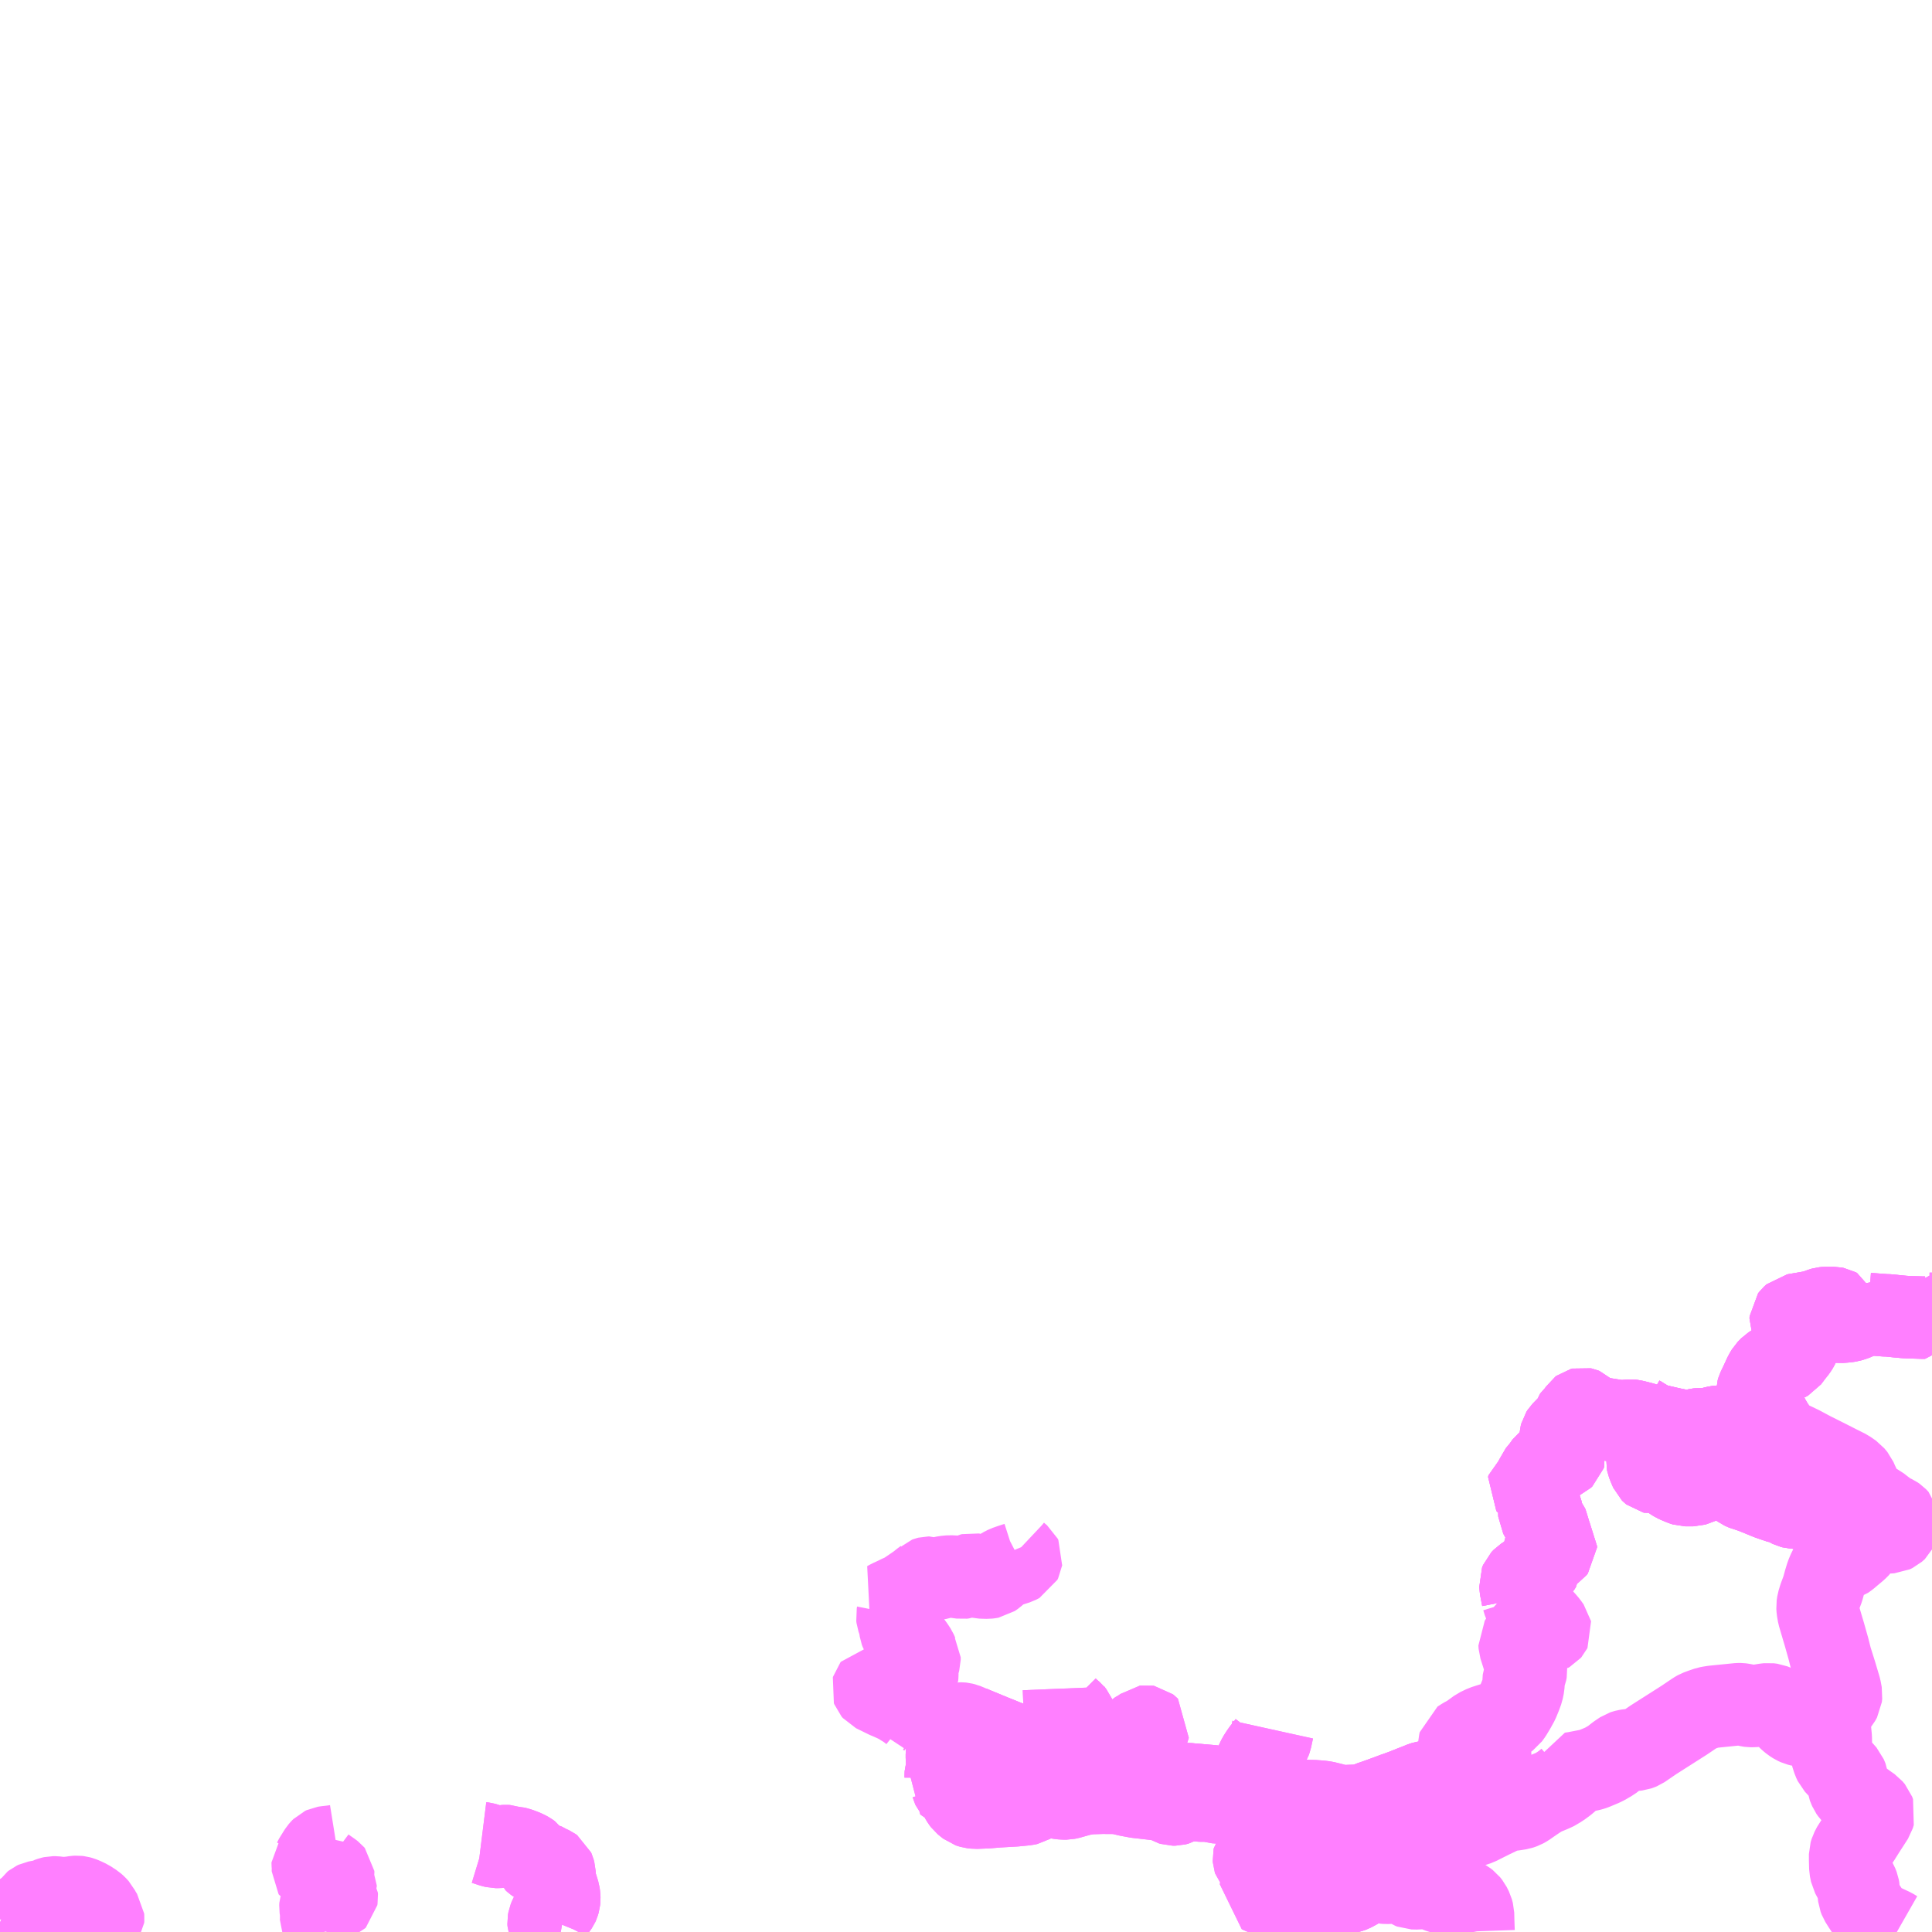 <?xml version="1.0" encoding="UTF-8"?>
<svg  xmlns="http://www.w3.org/2000/svg" xmlns:xlink="http://www.w3.org/1999/xlink" xmlns:go="http://purl.org/svgmap/profile" property="N07_001,N07_002,N07_003,N07_004,N07_005,N07_006,N07_007" viewBox="13289.062 -3568.359 17.578 17.578" go:dataArea="13289.0625 -3568.359375 17.578125 17.578125" >
<globalCoordinateSystem srsName="http://purl.org/crs/84" transform="matrix(100.0,0.0,0.0,-100.0,0.0,0.0)" />
<defs>
 <g id="p0" >
  <circle cx="0.0" cy="0.0" r="3" stroke="green" stroke-width="0.75" vector-effect="non-scaling-stroke" />
 </g>
</defs>
<g fill="none" fill-rule="evenodd" stroke="#FF00FF" stroke-width="0.75" opacity="0.5" vector-effect="non-scaling-stroke" stroke-linejoin="bevel" >
<path content="1,一畑バス（株）,マリンゲートしまね線,14.0,7.0,7.0," xlink:title="1" d="M13304.968,-3555.423L13305.028,-3555.423L13305.038,-3555.423L13305.054,-3555.425L13305.083,-3555.427L13305.164,-3555.435L13305.185,-3555.404L13305.213,-3555.361L13305.233,-3555.33L13305.255,-3555.298L13305.268,-3555.282L13305.293,-3555.267L13305.352,-3555.238L13305.444,-3555.194L13305.543,-3555.141L13305.669,-3555.078L13305.781,-3555.021L13305.865,-3554.979L13305.917,-3554.943L13305.945,-3554.909L13305.961,-3554.872L13305.981,-3554.83L13305.982,-3554.817L13306.013,-3554.762L13306.036,-3554.729L13306.064,-3554.707L13306.103,-3554.684L13306.153,-3554.658L13306.19,-3554.629L13306.226,-3554.602L13306.255,-3554.582L13306.298,-3554.562L13306.314,-3554.551L13306.337,-3554.527L13306.343,-3554.498L13306.336,-3554.476L13306.326,-3554.454L13306.299,-3554.43L13306.276,-3554.419L13306.241,-3554.417L13306.183,-3554.416L13306.138,-3554.42L13306.123,-3554.421L13306.096,-3554.42L13306.066,-3554.417L13306.041,-3554.405L13306.016,-3554.385L13306.006,-3554.364L13306.004,-3554.335L13305.995,-3554.312L13305.982,-3554.292L13305.954,-3554.264L13305.899,-3554.218L13305.872,-3554.195L13305.839,-3554.171L13305.804,-3554.16L13305.77,-3554.149L13305.758,-3554.142L13305.746,-3554.132L13305.727,-3554.115L13305.711,-3554.092L13305.697,-3554.064L13305.682,-3554.028L13305.665,-3553.973L13305.646,-3553.903L13305.618,-3553.828L13305.603,-3553.779L13305.598,-3553.745L13305.6,-3553.714L13305.608,-3553.668L13305.64,-3553.559L13305.66,-3553.492L13305.697,-3553.361L13305.721,-3553.266L13305.763,-3553.133L13305.804,-3552.995L13305.814,-3552.941L13305.811,-3552.913L13305.794,-3552.882L13305.773,-3552.857L13305.753,-3552.834L13305.726,-3552.812L13305.711,-3552.797L13305.698,-3552.78L13305.685,-3552.758L13305.681,-3552.741L13305.679,-3552.725L13305.685,-3552.691L13305.698,-3552.652L13305.713,-3552.608L13305.719,-3552.548L13305.72,-3552.463L13305.727,-3552.396L13305.744,-3552.343L13305.758,-3552.313L13305.783,-3552.286L13305.823,-3552.246L13305.854,-3552.211L13305.87,-3552.172L13305.877,-3552.116L13305.887,-3552.091L13305.895,-3552.072L13305.909,-3552.052L13305.928,-3552.032L13305.967,-3551.995L13306.016,-3551.959L13306.052,-3551.933L13306.085,-3551.91L13306.107,-3551.884L13306.115,-3551.862L13306.106,-3551.832L13306.079,-3551.79L13306.026,-3551.708L13305.977,-3551.63L13305.927,-3551.564L13305.904,-3551.52L13305.895,-3551.49L13305.895,-3551.436L13305.897,-3551.361L13305.907,-3551.311L13305.927,-3551.274L13305.956,-3551.225L13305.969,-3551.192L13305.973,-3551.169L13305.973,-3551.134L13305.977,-3551.098L13305.987,-3551.072L13306.014,-3551.029L13306.061,-3550.957L13306.103,-3550.902L13306.115,-3550.889L13306.13,-3550.877L13306.145,-3550.868L13306.188,-3550.848L13306.278,-3550.806L13306.306,-3550.789L13306.32,-3550.781"/>
<path content="1,一畑バス（株）,恵曇・片句・古浦・御津・高専線,48.0,31.0,31.0," xlink:title="1" d="M13302.47,-3550.781L13302.469,-3550.786L13302.466,-3550.871L13302.464,-3550.949L13302.455,-3550.983L13302.435,-3551.023L13302.416,-3551.047L13302.395,-3551.063L13302.372,-3551.076L13302.337,-3551.087L13302.204,-3551.132L13302.148,-3551.15L13302.129,-3551.159L13302.111,-3551.171L13302.097,-3551.183L13302.087,-3551.197L13302.042,-3551.189L13302.004,-3551.183L13301.961,-3551.178L13301.912,-3551.179L13301.897,-3551.185L13301.883,-3551.194L13301.874,-3551.209L13301.868,-3551.221L13301.863,-3551.237L13301.842,-3551.236L13301.82,-3551.229L13301.783,-3551.229L13301.739,-3551.231L13301.7,-3551.229L13301.676,-3551.228L13301.655,-3551.23L13301.634,-3551.238L13301.599,-3551.256L13301.569,-3551.263L13301.552,-3551.268L13301.502,-3551.276L13301.48,-3551.28L13301.474,-3551.263L13301.468,-3551.252L13301.463,-3551.242L13301.449,-3551.219L13301.436,-3551.2L13301.426,-3551.192L13301.416,-3551.184L13301.404,-3551.177L13301.38,-3551.164L13301.363,-3551.155L13301.352,-3551.151L13301.331,-3551.145L13301.304,-3551.139L13301.269,-3551.137L13301.236,-3551.138L13301.211,-3551.14L13301.15,-3551.146L13301.089,-3551.155L13301.039,-3551.16L13301.004,-3551.164L13300.971,-3551.169L13300.957,-3551.173L13300.997,-3551.211L13301.023,-3551.229L13301.042,-3551.253L13301.077,-3551.31L13301.126,-3551.346L13301.199,-3551.394L13301.269,-3551.44L13301.36,-3551.488L13301.431,-3551.518L13301.454,-3551.535L13301.461,-3551.56L13301.467,-3551.568L13301.47,-3551.588L13301.471,-3551.645L13301.473,-3551.81L13301.48,-3551.923L13301.482,-3551.935L13301.498,-3551.945L13301.529,-3551.96L13301.596,-3551.983L13301.695,-3552.019L13301.748,-3552.039L13301.824,-3552.066L13301.917,-3552.103L13302.003,-3552.137L13302.019,-3552.142L13302.041,-3552.146L13302.051,-3552.148L13302.075,-3552.147L13302.096,-3552.146L13302.321,-3552.135L13302.331,-3552.247L13302.335,-3552.377L13302.335,-3552.387L13302.336,-3552.432"/>
<path content="1,一畑バス（株）,恵曇・片句・古浦・御津・高専線,48.0,31.0,31.0," xlink:title="1" d="M13302.336,-3552.432L13302.385,-3552.429L13302.432,-3552.427L13302.445,-3552.426L13302.455,-3552.425L13302.462,-3552.424L13302.506,-3552.408L13302.52,-3552.407L13302.537,-3552.409L13302.559,-3552.415L13302.576,-3552.418L13302.586,-3552.419L13302.602,-3552.416L13302.612,-3552.406L13302.617,-3552.401L13302.618,-3552.388L13302.617,-3552.366L13302.616,-3552.351L13302.612,-3552.34L13302.604,-3552.317L13302.591,-3552.294L13302.584,-3552.27L13302.585,-3552.256L13302.589,-3552.25L13302.593,-3552.244L13302.608,-3552.216"/>
<path content="1,一畑バス（株）,恵曇・片句・古浦・御津・高専線,48.0,31.0,31.0," xlink:title="1" d="M13302.336,-3552.432L13302.341,-3552.499L13302.345,-3552.517L13302.382,-3552.541L13302.428,-3552.566L13302.456,-3552.586L13302.511,-3552.626L13302.565,-3552.652L13302.624,-3552.671L13302.702,-3552.694L13302.731,-3552.703L13302.758,-3552.716L13302.777,-3552.728L13302.788,-3552.736L13302.812,-3552.769L13302.842,-3552.819L13302.873,-3552.875L13302.897,-3552.934L13302.913,-3552.978L13302.922,-3553.022L13302.927,-3553.099L13302.943,-3553.139L13302.948,-3553.165L13302.945,-3553.198L13302.935,-3553.236L13302.905,-3553.332L13302.889,-3553.382L13302.887,-3553.412L13302.931,-3553.481L13302.959,-3553.524L13302.978,-3553.54L13303.004,-3553.547L13303.03,-3553.548L13303.059,-3553.542L13303.093,-3553.529L13303.128,-3553.515L13303.14,-3553.513L13303.151,-3553.514L13303.16,-3553.519L13303.166,-3553.526L13303.17,-3553.534L13303.169,-3553.539L13303.166,-3553.543L13303.157,-3553.555L13303.14,-3553.579L13303.112,-3553.612L13303.075,-3553.649L13303.052,-3553.665L13303.023,-3553.682L13302.993,-3553.699L13302.965,-3553.721L13302.945,-3553.742L13302.931,-3553.769L13302.916,-3553.818"/>
<path content="1,一畑バス（株）,恵曇・片句・古浦・御津・高専線,48.0,31.0,31.0," xlink:title="1" d="M13297.889,-3552.651L13297.88,-3552.638L13297.876,-3552.625L13297.874,-3552.589L13297.872,-3552.574L13297.87,-3552.524L13297.866,-3552.515L13297.863,-3552.5L13297.854,-3552.478L13297.848,-3552.466L13297.805,-3552.471L13297.684,-3552.474L13297.68,-3552.454L13297.68,-3552.429L13297.677,-3552.397L13297.677,-3552.384L13297.677,-3552.367L13297.679,-3552.343L13297.685,-3552.322L13297.689,-3552.305L13297.685,-3552.282L13297.681,-3552.27L13297.677,-3552.261L13297.674,-3552.251L13297.668,-3552.232L13297.667,-3552.205L13297.667,-3552.186L13297.662,-3552.164L13297.657,-3552.153"/>
<path content="1,一畑バス（株）,恵曇・片句・古浦・御津・高専線,48.0,31.0,31.0," xlink:title="1" d="M13297.889,-3552.651L13297.924,-3552.636L13298.04,-3552.588L13298.096,-3552.565L13298.21,-3552.519L13298.234,-3552.51L13298.278,-3552.494L13298.285,-3552.492L13298.305,-3552.483L13298.321,-3552.475L13298.337,-3552.463L13298.342,-3552.459L13298.36,-3552.444L13298.374,-3552.428L13298.383,-3552.421L13298.412,-3552.377L13298.425,-3552.36L13298.441,-3552.334L13298.449,-3552.324L13298.473,-3552.309L13298.492,-3552.296L13298.509,-3552.289L13298.523,-3552.285L13298.543,-3552.282L13298.56,-3552.28L13298.577,-3552.277L13298.62,-3552.272L13298.721,-3552.262L13298.805,-3552.258L13298.833,-3552.256L13298.85,-3552.258L13298.866,-3552.26L13298.892,-3552.264L13298.924,-3552.258L13298.953,-3552.255L13298.974,-3552.253L13298.982,-3552.251L13299.027,-3552.247L13299.052,-3552.248L13299.165,-3552.233L13299.259,-3552.222L13299.391,-3552.204L13299.478,-3552.188L13299.497,-3552.181L13299.507,-3552.179L13299.539,-3552.173L13299.575,-3552.168L13299.686,-3552.142L13299.728,-3552.133L13299.735,-3552.133L13299.763,-3552.13L13299.78,-3552.13L13299.825,-3552.125L13299.872,-3552.126L13300.042,-3552.111L13300.07,-3552.109L13300.123,-3552.103L13300.14,-3552.101L13300.158,-3552.098L13300.2,-3552.09L13300.256,-3552.077L13300.283,-3552.069L13300.33,-3552.057L13300.385,-3552.038L13300.411,-3552.027L13300.476,-3552.003L13300.498,-3551.996L13300.529,-3551.984L13300.556,-3551.975L13300.578,-3551.966L13300.637,-3551.952L13300.706,-3551.929L13300.745,-3551.902L13300.783,-3551.856L13300.798,-3551.83L13300.806,-3551.797L13300.822,-3551.768L13300.857,-3551.74L13300.885,-3551.711L13300.893,-3551.692L13300.904,-3551.664L13300.911,-3551.596L13300.915,-3551.466L13300.909,-3551.348L13300.906,-3551.197L13300.906,-3551.123L13300.904,-3551.057L13300.896,-3550.96L13300.893,-3550.887L13300.885,-3550.841L13300.874,-3550.803L13300.869,-3550.781"/>
<path content="1,一畑バス（株）,恵曇・片句・古浦・御津・高専線,48.0,31.0,31.0," xlink:title="1" d="M13297.36,-3552.784L13297.33,-3552.781L13297.301,-3552.774L13297.272,-3552.766"/>
<path content="1,一畑バス（株）,恵曇・片句・古浦・御津・高専線,48.0,31.0,31.0," xlink:title="1" d="M13297.36,-3552.784L13297.392,-3552.784L13297.43,-3552.776L13297.455,-3552.769L13297.468,-3552.762L13297.478,-3552.745L13297.484,-3552.72L13297.492,-3552.673L13297.501,-3552.61L13297.58,-3552.631L13297.724,-3552.663L13297.773,-3552.675L13297.784,-3552.677L13297.793,-3552.677L13297.8,-3552.678L13297.808,-3552.678L13297.818,-3552.677L13297.842,-3552.671L13297.889,-3552.651"/>
<path content="1,一畑バス（株）,恵曇・片句・古浦・御津・高専線,48.0,31.0,31.0," xlink:title="1" d="M13298.292,-3554.257L13298.299,-3554.24L13298.305,-3554.231L13298.322,-3554.215L13298.35,-3554.192L13298.356,-3554.18L13298.355,-3554.174L13298.354,-3554.167L13298.347,-3554.153L13298.316,-3554.137L13298.263,-3554.12L13298.217,-3554.104L13298.186,-3554.088L13298.155,-3554.068L13298.129,-3554.047L13298.108,-3554.028L13298.098,-3554.021L13298.082,-3554.01L13298.065,-3554.007L13298.047,-3554.005L13298.009,-3554.006L13297.985,-3554.007L13297.976,-3554.009L13297.936,-3554.025L13297.917,-3554.035L13297.905,-3554.037L13297.893,-3554.034L13297.872,-3554.024L13297.848,-3554.012L13297.833,-3554.006L13297.816,-3554.004L13297.779,-3554.009L13297.746,-3554.014L13297.705,-3554.016L13297.662,-3554.012L13297.619,-3554.003L13297.576,-3553.992L13297.561,-3553.992L13297.552,-3553.994L13297.534,-3553.999L13297.517,-3554.005L13297.509,-3554.005L13297.501,-3554.003L13297.487,-3553.998L13297.481,-3553.992L13297.45,-3553.969L13297.422,-3553.946L13297.389,-3553.923L13297.351,-3553.897L13297.293,-3553.858L13297.272,-3553.848L13297.252,-3553.84L13297.218,-3553.823L13297.173,-3553.802L13297.159,-3553.796L13297.14,-3553.785L13297.16,-3553.776L13297.181,-3553.75L13297.2,-3553.725L13297.213,-3553.698L13297.228,-3553.669L13297.225,-3553.654L13297.227,-3553.637L13297.238,-3553.606L13297.248,-3553.57L13297.255,-3553.525L13297.262,-3553.506L13297.275,-3553.484L13297.311,-3553.446L13297.35,-3553.405L13297.373,-3553.374L13297.396,-3553.339L13297.41,-3553.307L13297.428,-3553.28L13297.428,-3553.258L13297.419,-3553.226L13297.412,-3553.201L13297.408,-3553.176L13297.408,-3553.12L13297.406,-3553.097L13297.389,-3553.072L13297.375,-3553.052L13297.363,-3553.029L13297.358,-3553.011L13297.349,-3552.998L13297.308,-3553.005L13297.296,-3553.004L13297.283,-3553.001L13297.25,-3552.988L13297.216,-3552.972L13297.203,-3552.969L13297.194,-3552.969L13297.166,-3552.97L13297.144,-3552.97L13297.121,-3552.974L13297.093,-3552.981L13297.047,-3552.998L13297.017,-3553.007L13297.006,-3553.006L13297.002,-3553.001L13297,-3552.994L13297.003,-3552.986L13297.015,-3552.972L13297.066,-3552.947L13297.127,-3552.917L13297.201,-3552.885L13297.249,-3552.861L13297.279,-3552.841L13297.321,-3552.815L13297.36,-3552.784"/>
<path content="3,出雲市,地合線,8.5,3.5,3.5," xlink:title="3" d="M13289.932,-3550.781L13289.932,-3550.804L13289.933,-3550.818L13289.938,-3550.824L13289.946,-3550.832L13289.961,-3550.845L13289.98,-3550.864L13289.991,-3550.878L13290,-3550.891L13290.001,-3550.905L13290,-3550.916L13289.991,-3550.929L13289.968,-3550.966L13289.955,-3550.992L13289.945,-3551.003L13289.933,-3551.016L13289.915,-3551.032L13289.89,-3551.048L13289.864,-3551.065L13289.824,-3551.084L13289.799,-3551.094L13289.781,-3551.099L13289.764,-3551.101L13289.746,-3551.1L13289.714,-3551.095L13289.687,-3551.092L13289.659,-3551.09L13289.611,-3551.09L13289.589,-3551.093L13289.564,-3551.096L13289.545,-3551.096L13289.527,-3551.092L13289.501,-3551.083L13289.49,-3551.076L13289.481,-3551.071L13289.469,-3551.066L13289.448,-3551.063L13289.418,-3551.059L13289.392,-3551.054L13289.375,-3551.046L13289.365,-3551.038L13289.326,-3550.981L13289.314,-3550.968L13289.302,-3550.961L13289.287,-3550.957L13289.266,-3550.956L13289.256,-3550.953L13289.247,-3550.951L13289.241,-3550.949L13289.237,-3550.944L13289.235,-3550.933L13289.237,-3550.909L13289.233,-3550.894L13289.23,-3550.889L13289.214,-3550.875L13289.192,-3550.864L13289.165,-3550.856L13289.148,-3550.853L13289.122,-3550.852L13289.109,-3550.853L13289.094,-3550.858L13289.062,-3550.872"/>
<path content="3,松江市,大野コミュニティバス　魚瀬線（Aコース）,6.0,4.5,4.5," xlink:title="3" d="M13292.008,-3550.781L13292.006,-3550.79L13292.001,-3550.82L13291.998,-3550.835L13291.995,-3550.85L13291.989,-3550.861L13291.983,-3550.874L13291.984,-3550.895L13291.984,-3550.943L13291.983,-3550.961L13291.981,-3550.98L13291.977,-3551.007L13291.978,-3551.03L13291.984,-3551.047L13291.995,-3551.057L13292.006,-3551.064L13292.02,-3551.069L13292.045,-3551.07L13292.068,-3551.071L13292.09,-3551.073L13292.109,-3551.076L13292.119,-3551.08L13292.125,-3551.086L13292.127,-3551.098L13292.126,-3551.111L13292.12,-3551.12L13292.113,-3551.126L13292.099,-3551.131L13292.089,-3551.138L13292.087,-3551.146L13292.089,-3551.153L13292.095,-3551.162L13292.103,-3551.172L13292.111,-3551.186L13292.115,-3551.195L13292.115,-3551.205L13292.111,-3551.213L13292.103,-3551.221L13292.089,-3551.238L13292.083,-3551.251L13292.079,-3551.262L13292.086,-3551.275L13292.093,-3551.283L13292.095,-3551.293L13292.094,-3551.304L13292.089,-3551.31L13292.076,-3551.32L13292.032,-3551.351L13292.008,-3551.369L13291.999,-3551.38L13291.99,-3551.397L13291.974,-3551.385L13291.967,-3551.376L13291.962,-3551.363L13291.952,-3551.343L13291.941,-3551.327L13291.932,-3551.325L13291.92,-3551.324L13291.913,-3551.327L13291.909,-3551.333L13291.909,-3551.345L13291.911,-3551.372L13291.908,-3551.391L13291.907,-3551.404L13291.907,-3551.414L13291.918,-3551.427L13291.926,-3551.443L13291.933,-3551.456L13291.945,-3551.473L13291.956,-3551.492L13291.972,-3551.517L13291.986,-3551.533L13291.996,-3551.543L13292.011,-3551.55L13292.03,-3551.553L13292.066,-3551.557L13292.099,-3551.561L13292.124,-3551.565"/>
<path content="3,松江市,島根コミュニティバス　御津線,3.5,2.0,2.0," xlink:title="3" d="M13302.916,-3553.818L13302.899,-3553.906L13302.894,-3553.956L13302.903,-3553.978L13302.923,-3553.999L13302.959,-3554.022L13302.996,-3554.041L13303.026,-3554.058L13303.051,-3554.081L13303.066,-3554.093L13303.084,-3554.121L13303.086,-3554.152L13303.085,-3554.202L13303.095,-3554.218L13303.11,-3554.229L13303.131,-3554.241L13303.161,-3554.244L13303.185,-3554.25L13303.204,-3554.263L13303.217,-3554.279L13303.217,-3554.293L13303.21,-3554.303L13303.196,-3554.316L13303.154,-3554.356L13303.139,-3554.374L13303.133,-3554.388L13303.139,-3554.407L13303.154,-3554.444L13303.152,-3554.459L13303.147,-3554.469L13303.132,-3554.491L13303.085,-3554.555L13303.068,-3554.586L13303.067,-3554.6L13303.068,-3554.622L13303.079,-3554.659L13303.078,-3554.675L13303.07,-3554.688L13303.047,-3554.718L13303.039,-3554.736L13303.034,-3554.768L13303.032,-3554.784L13303.027,-3554.804L13303.02,-3554.815L13303.006,-3554.825L13302.991,-3554.832L13302.977,-3554.837L13302.969,-3554.847L13302.972,-3554.862L13302.992,-3554.874L13303.03,-3554.902L13303.039,-3554.911L13303.051,-3554.943L13303.091,-3554.991L13303.121,-3555.032L13303.135,-3555.053L13303.145,-3555.06L13303.163,-3555.065L13303.199,-3555.065L13303.229,-3555.074L13303.28,-3555.097L13303.294,-3555.11L13303.298,-3555.123L13303.291,-3555.157L13303.282,-3555.202L13303.269,-3555.251L13303.261,-3555.277L13303.263,-3555.3L13303.266,-3555.312L13303.275,-3555.326L13303.342,-3555.395L13303.366,-3555.419L13303.371,-3555.429L13303.372,-3555.441L13303.376,-3555.455L13303.384,-3555.466L13303.407,-3555.487L13303.417,-3555.5L13303.44,-3555.535L13303.448,-3555.541L13303.456,-3555.543L13303.465,-3555.541L13303.475,-3555.537L13303.482,-3555.53L13303.498,-3555.5L13303.508,-3555.489L13303.529,-3555.478L13303.565,-3555.465L13303.653,-3555.45L13303.76,-3555.433L13303.81,-3555.427L13303.833,-3555.427L13303.852,-3555.43L13303.874,-3555.432L13303.899,-3555.434L13303.916,-3555.432L13303.939,-3555.427L13304.002,-3555.411L13304.032,-3555.402L13304.045,-3555.427"/>
<path content="3,松江市,島根コミュニティバス　御津線,3.5,2.0,2.0," xlink:title="3" d="M13304.045,-3555.427L13304.085,-3555.407L13304.109,-3555.398L13304.16,-3555.385L13304.269,-3555.36L13304.357,-3555.342L13304.409,-3555.336L13304.425,-3555.336L13304.437,-3555.338L13304.454,-3555.341L13304.503,-3555.352L13304.527,-3555.356L13304.589,-3555.356L13304.617,-3555.36L13304.639,-3555.365L13304.662,-3555.372L13304.684,-3555.376L13304.703,-3555.379L13304.751,-3555.38L13304.804,-3555.381L13304.831,-3555.387L13304.851,-3555.397L13304.877,-3555.408L13304.901,-3555.421L13304.919,-3555.424L13304.943,-3555.424L13304.968,-3555.423"/>
<path content="3,松江市,島根コミュニティバス　御津線,3.5,2.0,2.0," xlink:title="3" d="M13304.045,-3555.427L13304.033,-3555.437L13304.014,-3555.448L13303.987,-3555.465L13303.97,-3555.475L13303.962,-3555.481L13303.956,-3555.487L13303.948,-3555.503L13303.931,-3555.539"/>
<path content="3,松江市,島根コミュニティバス　沖泊線,7.5,4.5,4.5," xlink:title="3" d="M13302.916,-3553.818L13302.899,-3553.906L13302.894,-3553.956L13302.903,-3553.978L13302.923,-3553.999L13302.959,-3554.022L13302.996,-3554.041L13303.026,-3554.058L13303.051,-3554.081L13303.066,-3554.093L13303.084,-3554.121L13303.086,-3554.152L13303.085,-3554.202L13303.095,-3554.218L13303.11,-3554.229L13303.131,-3554.241L13303.161,-3554.244L13303.185,-3554.25L13303.204,-3554.263L13303.217,-3554.279L13303.217,-3554.293L13303.21,-3554.303L13303.196,-3554.316L13303.154,-3554.356L13303.139,-3554.374L13303.133,-3554.388L13303.139,-3554.407L13303.154,-3554.444L13303.152,-3554.459L13303.147,-3554.469L13303.132,-3554.491L13303.085,-3554.555L13303.068,-3554.586L13303.067,-3554.6L13303.068,-3554.622L13303.079,-3554.659L13303.078,-3554.675L13303.07,-3554.688L13303.047,-3554.718L13303.039,-3554.736L13303.034,-3554.768L13303.032,-3554.784L13303.027,-3554.804L13303.02,-3554.815L13303.006,-3554.825L13302.991,-3554.832L13302.977,-3554.837L13302.969,-3554.847L13302.972,-3554.862L13302.992,-3554.874L13303.03,-3554.902L13303.039,-3554.911L13303.051,-3554.943L13303.091,-3554.991L13303.121,-3555.032L13303.135,-3555.053L13303.145,-3555.06L13303.163,-3555.065L13303.199,-3555.065L13303.229,-3555.074L13303.28,-3555.097L13303.294,-3555.11L13303.298,-3555.123L13303.291,-3555.157L13303.282,-3555.202L13303.269,-3555.251L13303.261,-3555.277L13303.263,-3555.3L13303.266,-3555.312L13303.275,-3555.326L13303.342,-3555.395L13303.366,-3555.419L13303.371,-3555.429L13303.372,-3555.441L13303.376,-3555.455L13303.384,-3555.466L13303.407,-3555.487L13303.417,-3555.5L13303.44,-3555.535L13303.448,-3555.541L13303.456,-3555.543L13303.465,-3555.541L13303.475,-3555.537L13303.482,-3555.53L13303.498,-3555.5L13303.508,-3555.489L13303.529,-3555.478L13303.565,-3555.465L13303.653,-3555.45L13303.76,-3555.433L13303.81,-3555.427L13303.833,-3555.427L13303.852,-3555.43L13303.874,-3555.432L13303.899,-3555.434L13303.916,-3555.432L13303.939,-3555.427L13304.002,-3555.411L13304.032,-3555.402"/>
<path content="3,松江市,島根コミュニティバス　沖泊線,7.5,4.5,4.5," xlink:title="3" d="M13306.123,-3554.421L13306.126,-3554.446L13306.12,-3554.451L13306.109,-3554.454L13306.098,-3554.451L13306.07,-3554.44L13306.032,-3554.426L13306.013,-3554.417L13306.001,-3554.409L13305.99,-3554.401L13305.975,-3554.384L13305.965,-3554.373L13305.956,-3554.364L13305.946,-3554.356L13305.93,-3554.349L13305.91,-3554.343L13305.891,-3554.34L13305.876,-3554.339L13305.857,-3554.339L13305.848,-3554.341L13305.838,-3554.344L13305.827,-3554.35L13305.81,-3554.361L13305.804,-3554.369L13305.802,-3554.377L13305.804,-3554.391L13305.812,-3554.401L13305.83,-3554.416L13305.857,-3554.435L13305.861,-3554.44L13305.865,-3554.447L13305.871,-3554.463L13305.87,-3554.471L13305.869,-3554.474L13305.856,-3554.484L13305.849,-3554.488L13305.842,-3554.491L13305.835,-3554.496L13305.827,-3554.504L13305.825,-3554.51L13305.821,-3554.543L13305.818,-3554.548L13305.813,-3554.553L13305.8,-3554.556L13305.783,-3554.555L13305.778,-3554.553L13305.772,-3554.549L13305.768,-3554.543L13305.769,-3554.523L13305.767,-3554.503L13305.766,-3554.497L13305.763,-3554.494L13305.756,-3554.491L13305.752,-3554.491L13305.744,-3554.495L13305.742,-3554.5L13305.736,-3554.515L13305.727,-3554.55L13305.707,-3554.588L13305.7,-3554.601L13305.684,-3554.62L13305.67,-3554.627L13305.658,-3554.63L13305.632,-3554.628L13305.598,-3554.625L13305.548,-3554.619L13305.515,-3554.617L13305.498,-3554.62L13305.477,-3554.628L13305.457,-3554.636L13305.432,-3554.641L13305.417,-3554.642L13305.397,-3554.643L13305.37,-3554.645L13305.358,-3554.648L13305.346,-3554.654L13305.318,-3554.673L13305.301,-3554.683L13305.288,-3554.687L13305.272,-3554.69L13305.255,-3554.692L13305.237,-3554.696L13305.217,-3554.7L13305.19,-3554.713L13305.162,-3554.722L13305.144,-3554.729L13305.064,-3554.762L13305.011,-3554.783L13304.96,-3554.801L13304.94,-3554.806L13304.928,-3554.811L13304.908,-3554.82L13304.885,-3554.837L13304.865,-3554.854L13304.85,-3554.87L13304.84,-3554.88L13304.822,-3554.893L13304.81,-3554.903L13304.775,-3554.916L13304.75,-3554.926L13304.734,-3554.932L13304.722,-3554.934L13304.707,-3554.936L13304.687,-3554.935L13304.674,-3554.934L13304.658,-3554.931L13304.637,-3554.924L13304.615,-3554.914L13304.593,-3554.9L13304.556,-3554.88L13304.533,-3554.871L13304.492,-3554.856L13304.478,-3554.85L13304.468,-3554.847L13304.418,-3554.847L13304.395,-3554.847L13304.373,-3554.854L13304.346,-3554.865L13304.305,-3554.883L13304.286,-3554.895L13304.275,-3554.903L13304.25,-3554.927L13304.224,-3554.953L13304.193,-3554.997L13304.175,-3555.022L13304.161,-3555.03L13304.153,-3555.034L13304.143,-3555.036L13304.134,-3555.034L13304.128,-3555.029L13304.121,-3555.018L13304.119,-3555.007L13304.119,-3554.989L13304.12,-3554.972L13304.114,-3554.964L13304.103,-3554.962L13304.094,-3554.964L13304.089,-3554.968L13304.084,-3554.973L13304.07,-3555.005L13304.058,-3555.035L13304.053,-3555.048L13304.05,-3555.063L13304.051,-3555.077L13304.062,-3555.155L13304.065,-3555.173L13304.064,-3555.179L13304.051,-3555.215L13304.045,-3555.233L13304.044,-3555.244L13304.043,-3555.275L13304.04,-3555.287L13304.029,-3555.309L13304.021,-3555.321L13304.014,-3555.338L13304.017,-3555.37L13304.032,-3555.402"/>
<path content="3,松江市,島根コミュニティバス　沖泊線,7.5,4.5,4.5," xlink:title="3" d="M13304.032,-3555.402L13304.045,-3555.427"/>
<path content="3,松江市,島根コミュニティバス　沖泊線,7.5,4.5,4.5," xlink:title="3" d="M13304.045,-3555.427L13304.033,-3555.437L13304.014,-3555.448L13303.987,-3555.465L13303.97,-3555.475L13303.962,-3555.481L13303.956,-3555.487L13303.948,-3555.503L13303.931,-3555.539"/>
<path content="3,松江市,島根コミュニティバス　沖泊線,7.5,4.5,4.5," xlink:title="3" d="M13304.045,-3555.427L13304.085,-3555.407L13304.109,-3555.398L13304.16,-3555.385L13304.269,-3555.36L13304.357,-3555.342L13304.409,-3555.336L13304.425,-3555.336L13304.437,-3555.338L13304.454,-3555.341L13304.503,-3555.352L13304.527,-3555.356L13304.589,-3555.356L13304.617,-3555.36L13304.639,-3555.365L13304.662,-3555.372L13304.684,-3555.376L13304.703,-3555.379L13304.751,-3555.38L13304.804,-3555.381L13304.831,-3555.387L13304.851,-3555.397L13304.877,-3555.408L13304.901,-3555.421L13304.919,-3555.424L13304.943,-3555.424L13304.968,-3555.423L13305.028,-3555.423L13305.038,-3555.423L13305.054,-3555.425L13305.083,-3555.427L13305.164,-3555.435L13305.136,-3555.49L13305.069,-3555.633L13305.049,-3555.678L13305.049,-3555.693L13305.057,-3555.719L13305.077,-3555.76L13305.12,-3555.853L13305.141,-3555.888L13305.173,-3555.921L13305.195,-3555.935L13305.217,-3555.946L13305.259,-3555.96L13305.311,-3555.979L13305.331,-3555.99L13305.377,-3556.051L13305.403,-3556.083L13305.418,-3556.107L13305.426,-3556.123L13305.444,-3556.169L13305.454,-3556.201L13305.448,-3556.225L13305.44,-3556.238L13305.417,-3556.263L13305.4,-3556.278L13305.373,-3556.311L13305.362,-3556.325L13305.354,-3556.344L13305.355,-3556.363L13305.365,-3556.376L13305.386,-3556.395L13305.474,-3556.41L13305.559,-3556.425L13305.579,-3556.43L13305.603,-3556.439L13305.637,-3556.452L13305.651,-3556.456L13305.671,-3556.458L13305.708,-3556.458L13305.746,-3556.458L13305.767,-3556.454L13305.778,-3556.448L13305.782,-3556.438L13305.783,-3556.424L13305.783,-3556.405L13305.778,-3556.351L13305.782,-3556.342L13305.784,-3556.335L13305.804,-3556.333L13305.85,-3556.336L13305.888,-3556.341L13305.921,-3556.351L13305.943,-3556.359L13305.963,-3556.369L13305.971,-3556.379L13305.986,-3556.403L13306.006,-3556.445L13306.052,-3556.405L13306.061,-3556.403L13306.093,-3556.401L13306.16,-3556.396L13306.211,-3556.392L13306.247,-3556.391L13306.331,-3556.382L13306.386,-3556.377L13306.442,-3556.374L13306.512,-3556.372L13306.543,-3556.371L13306.577,-3556.371L13306.584,-3556.381L13306.59,-3556.394L13306.596,-3556.409L13306.618,-3556.405L13306.641,-3556.405"/>
<path content="3,松江市,島根コミュニティバス　笠浦線,2.0,0.0,0.0," xlink:title="3" d="M13306.123,-3554.421L13306.126,-3554.446L13306.12,-3554.451L13306.109,-3554.454L13306.098,-3554.451L13306.07,-3554.44L13306.032,-3554.426L13306.013,-3554.417L13306.001,-3554.409L13305.99,-3554.401L13305.975,-3554.384L13305.965,-3554.373L13305.956,-3554.364L13305.946,-3554.356L13305.93,-3554.349L13305.91,-3554.343L13305.891,-3554.34L13305.876,-3554.339L13305.857,-3554.339L13305.848,-3554.341L13305.838,-3554.344L13305.827,-3554.35L13305.81,-3554.361L13305.804,-3554.369L13305.802,-3554.377L13305.804,-3554.391L13305.812,-3554.401L13305.83,-3554.416L13305.857,-3554.435L13305.861,-3554.44L13305.865,-3554.447L13305.871,-3554.463L13305.87,-3554.471L13305.869,-3554.474L13305.856,-3554.484L13305.849,-3554.488L13305.842,-3554.491L13305.835,-3554.496L13305.827,-3554.504L13305.825,-3554.51L13305.821,-3554.543L13305.818,-3554.548L13305.813,-3554.553L13305.8,-3554.556L13305.783,-3554.555L13305.778,-3554.553L13305.772,-3554.549L13305.768,-3554.543L13305.769,-3554.523L13305.767,-3554.503L13305.766,-3554.497L13305.763,-3554.494L13305.756,-3554.491L13305.752,-3554.491L13305.744,-3554.495L13305.742,-3554.5L13305.736,-3554.515L13305.727,-3554.55L13305.707,-3554.588L13305.7,-3554.601L13305.684,-3554.62L13305.67,-3554.627L13305.658,-3554.63L13305.632,-3554.628L13305.598,-3554.625L13305.548,-3554.619L13305.515,-3554.617L13305.498,-3554.62L13305.477,-3554.628L13305.457,-3554.636L13305.432,-3554.641L13305.417,-3554.642L13305.397,-3554.643L13305.37,-3554.645L13305.358,-3554.648L13305.346,-3554.654L13305.318,-3554.673L13305.301,-3554.683L13305.288,-3554.687L13305.272,-3554.69L13305.255,-3554.692L13305.237,-3554.696L13305.217,-3554.7L13305.19,-3554.713L13305.162,-3554.722L13305.144,-3554.729L13305.064,-3554.762L13305.011,-3554.783L13304.96,-3554.801L13304.94,-3554.806L13304.928,-3554.811L13304.908,-3554.82L13304.885,-3554.837L13304.865,-3554.854L13304.85,-3554.87L13304.84,-3554.88L13304.822,-3554.893L13304.81,-3554.903L13304.775,-3554.916L13304.75,-3554.926L13304.734,-3554.932L13304.722,-3554.934L13304.707,-3554.936L13304.687,-3554.935L13304.674,-3554.934L13304.658,-3554.931L13304.637,-3554.924L13304.615,-3554.914L13304.593,-3554.9L13304.556,-3554.88L13304.533,-3554.871L13304.492,-3554.856L13304.478,-3554.85L13304.468,-3554.847L13304.418,-3554.847L13304.395,-3554.847L13304.373,-3554.854L13304.346,-3554.865L13304.305,-3554.883L13304.286,-3554.895L13304.275,-3554.903L13304.25,-3554.927L13304.224,-3554.953L13304.193,-3554.997L13304.175,-3555.022L13304.161,-3555.03L13304.153,-3555.034L13304.143,-3555.036L13304.134,-3555.034L13304.128,-3555.029L13304.121,-3555.018L13304.119,-3555.007L13304.119,-3554.989L13304.12,-3554.972L13304.114,-3554.964L13304.103,-3554.962L13304.094,-3554.964L13304.089,-3554.968L13304.084,-3554.973L13304.07,-3555.005L13304.058,-3555.035L13304.053,-3555.048L13304.05,-3555.063L13304.051,-3555.077L13304.062,-3555.155L13304.065,-3555.173L13304.064,-3555.179L13304.051,-3555.215L13304.045,-3555.233L13304.044,-3555.244L13304.043,-3555.275L13304.04,-3555.287L13304.029,-3555.309L13304.021,-3555.321L13304.014,-3555.338L13304.017,-3555.37L13304.032,-3555.402L13304.045,-3555.427"/>
<path content="3,松江市,島根コミュニティバス　笠浦線,2.0,0.0,0.0," xlink:title="3" d="M13304.045,-3555.427L13304.033,-3555.437L13304.014,-3555.448L13303.987,-3555.465L13303.97,-3555.475L13303.962,-3555.481L13303.956,-3555.487L13303.948,-3555.503L13303.931,-3555.539"/>
<path content="3,松江市,島根コミュニティバス　笠浦線,2.0,0.0,0.0," xlink:title="3" d="M13304.045,-3555.427L13304.085,-3555.407L13304.109,-3555.398L13304.16,-3555.385L13304.269,-3555.36L13304.357,-3555.342L13304.409,-3555.336L13304.425,-3555.336L13304.437,-3555.338L13304.454,-3555.341L13304.503,-3555.352L13304.527,-3555.356L13304.589,-3555.356L13304.617,-3555.36L13304.639,-3555.365L13304.662,-3555.372L13304.684,-3555.376L13304.703,-3555.379L13304.751,-3555.38L13304.804,-3555.381L13304.831,-3555.387L13304.851,-3555.397L13304.877,-3555.408L13304.901,-3555.421L13304.919,-3555.424L13304.943,-3555.424L13304.968,-3555.423L13305.028,-3555.423L13305.038,-3555.423L13305.054,-3555.425L13305.083,-3555.427L13305.164,-3555.435L13305.136,-3555.49L13305.069,-3555.633L13305.049,-3555.678L13305.049,-3555.693L13305.057,-3555.719L13305.077,-3555.76L13305.12,-3555.853L13305.141,-3555.888L13305.173,-3555.921L13305.195,-3555.935L13305.217,-3555.946L13305.259,-3555.96L13305.311,-3555.979L13305.331,-3555.99L13305.377,-3556.051L13305.403,-3556.083L13305.418,-3556.107L13305.426,-3556.123L13305.444,-3556.169L13305.454,-3556.201L13305.448,-3556.225L13305.44,-3556.238L13305.417,-3556.263L13305.4,-3556.278L13305.373,-3556.311L13305.362,-3556.325L13305.354,-3556.344L13305.355,-3556.363L13305.365,-3556.376L13305.386,-3556.395L13305.474,-3556.41L13305.559,-3556.425L13305.579,-3556.43L13305.603,-3556.439L13305.637,-3556.452L13305.651,-3556.456L13305.671,-3556.458L13305.708,-3556.458L13305.746,-3556.458L13305.767,-3556.454L13305.778,-3556.448L13305.782,-3556.438L13305.783,-3556.424L13305.783,-3556.405L13305.778,-3556.351L13305.782,-3556.342L13305.784,-3556.335L13305.804,-3556.333L13305.85,-3556.336L13305.888,-3556.341L13305.921,-3556.351L13305.943,-3556.359L13305.963,-3556.369L13305.971,-3556.379L13305.986,-3556.403L13306.006,-3556.445L13306.052,-3556.405L13306.061,-3556.403L13306.093,-3556.401L13306.16,-3556.396L13306.211,-3556.392L13306.247,-3556.391L13306.331,-3556.382L13306.386,-3556.377L13306.442,-3556.374L13306.512,-3556.372L13306.543,-3556.371L13306.577,-3556.371L13306.584,-3556.381L13306.59,-3556.394L13306.596,-3556.409L13306.618,-3556.405L13306.641,-3556.405"/>
<path content="3,松江市,島根コミュニティバス　野井線,9.5,3.5,3.5," xlink:title="3" d="M13302.916,-3553.818L13302.899,-3553.906L13302.894,-3553.956L13302.903,-3553.978L13302.923,-3553.999L13302.959,-3554.022L13302.996,-3554.041L13303.026,-3554.058L13303.051,-3554.081L13303.066,-3554.093L13303.084,-3554.121L13303.086,-3554.152L13303.085,-3554.202L13303.095,-3554.218L13303.11,-3554.229L13303.131,-3554.241L13303.161,-3554.244L13303.185,-3554.25L13303.204,-3554.263L13303.217,-3554.279L13303.217,-3554.293L13303.21,-3554.303L13303.196,-3554.316L13303.154,-3554.356L13303.139,-3554.374L13303.133,-3554.388L13303.139,-3554.407L13303.154,-3554.444L13303.152,-3554.459L13303.147,-3554.469L13303.132,-3554.491L13303.085,-3554.555L13303.068,-3554.586L13303.067,-3554.6L13303.068,-3554.622L13303.079,-3554.659L13303.078,-3554.675L13303.07,-3554.688L13303.047,-3554.718L13303.039,-3554.736L13303.034,-3554.768L13303.032,-3554.784L13303.027,-3554.804L13303.02,-3554.815L13303.006,-3554.825L13302.991,-3554.832L13302.977,-3554.837L13302.969,-3554.847L13302.972,-3554.862L13302.992,-3554.874L13303.03,-3554.902L13303.039,-3554.911L13303.051,-3554.943L13303.091,-3554.991L13303.121,-3555.032L13303.135,-3555.053L13303.145,-3555.06L13303.163,-3555.065L13303.199,-3555.065L13303.229,-3555.074L13303.28,-3555.097L13303.294,-3555.11L13303.298,-3555.123L13303.291,-3555.157L13303.282,-3555.202L13303.269,-3555.251L13303.261,-3555.277L13303.263,-3555.3L13303.266,-3555.312L13303.275,-3555.326L13303.342,-3555.395L13303.366,-3555.419L13303.371,-3555.429L13303.372,-3555.441L13303.376,-3555.455L13303.384,-3555.466L13303.407,-3555.487L13303.417,-3555.5L13303.44,-3555.535L13303.448,-3555.541L13303.456,-3555.543L13303.465,-3555.541L13303.475,-3555.537L13303.482,-3555.53L13303.498,-3555.5L13303.508,-3555.489L13303.529,-3555.478L13303.565,-3555.465L13303.653,-3555.45L13303.76,-3555.433L13303.81,-3555.427L13303.833,-3555.427L13303.852,-3555.43L13303.874,-3555.432L13303.899,-3555.434L13303.916,-3555.432L13303.939,-3555.427L13304.002,-3555.411L13304.032,-3555.402"/>
<path content="3,松江市,島根コミュニティバス　野井線,9.5,3.5,3.5," xlink:title="3" d="M13306.123,-3554.421L13306.126,-3554.446L13306.12,-3554.451L13306.109,-3554.454L13306.098,-3554.451L13306.07,-3554.44L13306.032,-3554.426L13306.013,-3554.417L13306.001,-3554.409L13305.99,-3554.401L13305.975,-3554.384L13305.965,-3554.373L13305.956,-3554.364L13305.946,-3554.356L13305.93,-3554.349L13305.91,-3554.343L13305.891,-3554.34L13305.876,-3554.339L13305.857,-3554.339L13305.848,-3554.341L13305.838,-3554.344L13305.827,-3554.35L13305.81,-3554.361L13305.804,-3554.369L13305.802,-3554.377L13305.804,-3554.391L13305.812,-3554.401L13305.83,-3554.416L13305.857,-3554.435L13305.861,-3554.44L13305.865,-3554.447L13305.871,-3554.463L13305.87,-3554.471L13305.869,-3554.474L13305.856,-3554.484L13305.849,-3554.488L13305.842,-3554.491L13305.835,-3554.496L13305.827,-3554.504L13305.825,-3554.51L13305.821,-3554.543L13305.818,-3554.548L13305.813,-3554.553L13305.8,-3554.556L13305.783,-3554.555L13305.778,-3554.553L13305.772,-3554.549L13305.768,-3554.543L13305.769,-3554.523L13305.767,-3554.503L13305.766,-3554.497L13305.763,-3554.494L13305.756,-3554.491L13305.752,-3554.491L13305.744,-3554.495L13305.742,-3554.5L13305.736,-3554.515L13305.727,-3554.55L13305.707,-3554.588L13305.7,-3554.601L13305.684,-3554.62L13305.67,-3554.627L13305.658,-3554.63L13305.632,-3554.628L13305.598,-3554.625L13305.548,-3554.619L13305.515,-3554.617L13305.498,-3554.62L13305.477,-3554.628L13305.457,-3554.636L13305.432,-3554.641L13305.417,-3554.642L13305.397,-3554.643L13305.37,-3554.645L13305.358,-3554.648L13305.346,-3554.654L13305.318,-3554.673L13305.301,-3554.683L13305.288,-3554.687L13305.272,-3554.69L13305.255,-3554.692L13305.237,-3554.696L13305.217,-3554.7L13305.19,-3554.713L13305.162,-3554.722L13305.144,-3554.729L13305.064,-3554.762L13305.011,-3554.783L13304.96,-3554.801L13304.94,-3554.806L13304.928,-3554.811L13304.908,-3554.82L13304.885,-3554.837L13304.865,-3554.854L13304.85,-3554.87L13304.84,-3554.88L13304.822,-3554.893L13304.81,-3554.903L13304.775,-3554.916L13304.75,-3554.926L13304.734,-3554.932L13304.722,-3554.934L13304.707,-3554.936L13304.687,-3554.935L13304.674,-3554.934L13304.658,-3554.931L13304.637,-3554.924L13304.615,-3554.914L13304.593,-3554.9L13304.556,-3554.88L13304.533,-3554.871L13304.492,-3554.856L13304.478,-3554.85L13304.468,-3554.847L13304.418,-3554.847L13304.395,-3554.847L13304.373,-3554.854L13304.346,-3554.865L13304.305,-3554.883L13304.286,-3554.895L13304.275,-3554.903L13304.25,-3554.927L13304.224,-3554.953L13304.193,-3554.997L13304.175,-3555.022L13304.161,-3555.03L13304.153,-3555.034L13304.143,-3555.036L13304.134,-3555.034L13304.128,-3555.029L13304.121,-3555.018L13304.119,-3555.007L13304.119,-3554.989L13304.12,-3554.972L13304.114,-3554.964L13304.103,-3554.962L13304.094,-3554.964L13304.089,-3554.968L13304.084,-3554.973L13304.07,-3555.005L13304.058,-3555.035L13304.053,-3555.048L13304.05,-3555.063L13304.051,-3555.077L13304.062,-3555.155L13304.065,-3555.173L13304.064,-3555.179L13304.051,-3555.215L13304.045,-3555.233L13304.044,-3555.244L13304.043,-3555.275L13304.04,-3555.287L13304.029,-3555.309L13304.021,-3555.321L13304.014,-3555.338L13304.017,-3555.37L13304.032,-3555.402"/>
<path content="3,松江市,島根コミュニティバス　野井線,9.5,3.5,3.5," xlink:title="3" d="M13304.032,-3555.402L13304.045,-3555.427"/>
<path content="3,松江市,島根コミュニティバス　野井線,9.5,3.5,3.5," xlink:title="3" d="M13304.045,-3555.427L13304.033,-3555.437L13304.014,-3555.448L13303.987,-3555.465L13303.97,-3555.475L13303.962,-3555.481L13303.956,-3555.487L13303.948,-3555.503L13303.931,-3555.539"/>
<path content="3,松江市,島根コミュニティバス　野井線,9.5,3.5,3.5," xlink:title="3" d="M13304.045,-3555.427L13304.085,-3555.407L13304.109,-3555.398L13304.16,-3555.385L13304.269,-3555.36L13304.357,-3555.342L13304.409,-3555.336L13304.425,-3555.336L13304.437,-3555.338L13304.454,-3555.341L13304.503,-3555.352L13304.527,-3555.356L13304.589,-3555.356L13304.617,-3555.36L13304.639,-3555.365L13304.662,-3555.372L13304.684,-3555.376L13304.703,-3555.379L13304.751,-3555.38L13304.804,-3555.381L13304.831,-3555.387L13304.851,-3555.397L13304.877,-3555.408L13304.901,-3555.421L13304.919,-3555.424L13304.943,-3555.424L13304.968,-3555.423L13305.028,-3555.423L13305.038,-3555.423L13305.054,-3555.425L13305.083,-3555.427L13305.164,-3555.435L13305.136,-3555.49L13305.069,-3555.633L13305.049,-3555.678L13305.049,-3555.693L13305.057,-3555.719L13305.077,-3555.76L13305.12,-3555.853L13305.141,-3555.888L13305.173,-3555.921L13305.195,-3555.935L13305.217,-3555.946L13305.259,-3555.96L13305.311,-3555.979L13305.331,-3555.99L13305.377,-3556.051L13305.403,-3556.083L13305.418,-3556.107L13305.426,-3556.123L13305.444,-3556.169L13305.454,-3556.201L13305.448,-3556.225L13305.44,-3556.238L13305.417,-3556.263L13305.4,-3556.278L13305.373,-3556.311L13305.362,-3556.325L13305.354,-3556.344L13305.355,-3556.363L13305.365,-3556.376L13305.386,-3556.395L13305.474,-3556.41L13305.559,-3556.425L13305.579,-3556.43L13305.603,-3556.439L13305.637,-3556.452L13305.651,-3556.456L13305.671,-3556.458L13305.708,-3556.458L13305.746,-3556.458L13305.767,-3556.454L13305.778,-3556.448L13305.782,-3556.438L13305.783,-3556.424L13305.783,-3556.405L13305.778,-3556.351L13305.782,-3556.342L13305.784,-3556.335L13305.804,-3556.333L13305.85,-3556.336L13305.888,-3556.341L13305.921,-3556.351L13305.943,-3556.359L13305.963,-3556.369L13305.971,-3556.379L13305.986,-3556.403L13306.006,-3556.445L13306.052,-3556.405L13306.061,-3556.403L13306.093,-3556.401L13306.16,-3556.396L13306.211,-3556.392L13306.247,-3556.391L13306.331,-3556.382L13306.386,-3556.377L13306.442,-3556.374L13306.512,-3556.372L13306.543,-3556.371L13306.577,-3556.371L13306.584,-3556.381L13306.59,-3556.394L13306.596,-3556.409L13306.618,-3556.405L13306.641,-3556.405"/>
<path content="3,松江市,芦尾線　芦尾～相谷・高祖寺下・秋鹿町駅経由～秋鹿公民館,3.0,3.0,0.0," xlink:title="3" d="M13294.164,-3550.781L13294.147,-3550.784L13294.108,-3550.794L13294.08,-3550.812L13294.061,-3550.833L13294.054,-3550.853L13294.053,-3550.873L13294.057,-3550.896L13294.066,-3550.918L13294.085,-3550.954L13294.107,-3550.986L13294.126,-3551.011L13294.137,-3551.027L13294.142,-3551.038L13294.149,-3551.062L13294.151,-3551.082L13294.15,-3551.106L13294.146,-3551.134L13294.128,-3551.192L13294.117,-3551.224L13294.111,-3551.247L13294.109,-3551.268L13294.107,-3551.321L13294.101,-3551.343L13294.095,-3551.357L13294.081,-3551.367L13294.064,-3551.375L13294.048,-3551.387L13294.031,-3551.393L13294.015,-3551.396L13293.982,-3551.4L13293.965,-3551.403L13293.943,-3551.414L13293.929,-3551.424L13293.912,-3551.439L13293.905,-3551.458L13293.899,-3551.473L13293.89,-3551.486L13293.872,-3551.499L13293.845,-3551.514L13293.806,-3551.53L13293.772,-3551.542L13293.747,-3551.548L13293.725,-3551.549L13293.708,-3551.553L13293.684,-3551.562L13293.664,-3551.563L13293.642,-3551.562L13293.622,-3551.557L13293.598,-3551.555L13293.57,-3551.555L13293.541,-3551.562L13293.52,-3551.569L13293.487,-3551.58L13293.464,-3551.587L13293.44,-3551.59"/>
<path content="3,松江市,芦尾線　芦尾～高祖寺下経由～秋鹿町駅,2.0,0.0,0.0," xlink:title="3" d="M13294.164,-3550.781L13294.147,-3550.784L13294.108,-3550.794L13294.08,-3550.812L13294.061,-3550.833L13294.054,-3550.853L13294.053,-3550.873L13294.057,-3550.896L13294.066,-3550.918L13294.085,-3550.954L13294.107,-3550.986L13294.126,-3551.011L13294.137,-3551.027L13294.142,-3551.038L13294.149,-3551.062L13294.151,-3551.082L13294.15,-3551.106L13294.146,-3551.134L13294.128,-3551.192L13294.117,-3551.224L13294.111,-3551.247L13294.109,-3551.268L13294.107,-3551.321L13294.101,-3551.343L13294.095,-3551.357L13294.081,-3551.367L13294.064,-3551.375L13294.048,-3551.387L13294.031,-3551.393L13294.015,-3551.396L13293.982,-3551.4L13293.965,-3551.403L13293.943,-3551.414L13293.929,-3551.424L13293.912,-3551.439L13293.905,-3551.458L13293.899,-3551.473L13293.89,-3551.486L13293.872,-3551.499L13293.845,-3551.514L13293.806,-3551.53L13293.772,-3551.542L13293.747,-3551.548L13293.725,-3551.549L13293.708,-3551.553L13293.684,-3551.562L13293.664,-3551.563L13293.642,-3551.562L13293.622,-3551.557L13293.598,-3551.555L13293.57,-3551.555L13293.541,-3551.562L13293.52,-3551.569L13293.487,-3551.58L13293.464,-3551.587L13293.44,-3551.59"/>
<path content="3,松江市,鹿島コミュニティバス　上講武線（Bコース）,8.5,6.0,6.0," xlink:title="3" d="M13302.608,-3552.216L13302.593,-3552.244L13302.589,-3552.25L13302.585,-3552.256L13302.584,-3552.27L13302.591,-3552.294L13302.604,-3552.317L13302.612,-3552.34L13302.616,-3552.351L13302.617,-3552.366L13302.618,-3552.388L13302.617,-3552.401L13302.612,-3552.406L13302.602,-3552.416L13302.586,-3552.419L13302.576,-3552.418L13302.559,-3552.415L13302.537,-3552.409L13302.52,-3552.407L13302.506,-3552.408L13302.462,-3552.424L13302.455,-3552.425L13302.445,-3552.426L13302.432,-3552.427L13302.385,-3552.429L13302.336,-3552.432L13302.335,-3552.387L13302.335,-3552.377L13302.331,-3552.247L13302.321,-3552.135L13302.297,-3551.736L13302.295,-3551.703L13302.305,-3551.704L13302.319,-3551.704L13302.334,-3551.709L13302.391,-3551.725L13302.473,-3551.751L13302.506,-3551.762L13302.54,-3551.779L13302.63,-3551.824L13302.73,-3551.872L13302.747,-3551.879L13302.763,-3551.884L13302.778,-3551.887L13302.801,-3551.891L13302.833,-3551.895L13302.853,-3551.898L13302.89,-3551.904L13302.919,-3551.914L13302.946,-3551.929L13302.969,-3551.945L13303.009,-3551.973L13303.054,-3552.003L13303.094,-3552.028L13303.112,-3552.037L13303.136,-3552.046L13303.182,-3552.065L13303.225,-3552.085L13303.24,-3552.096L13303.265,-3552.112L13303.303,-3552.14L13303.331,-3552.164L13303.347,-3552.184L13303.351,-3552.198L13303.355,-3552.215L13303.357,-3552.224L13303.396,-3552.23L13303.437,-3552.238L13303.499,-3552.25L13303.528,-3552.256L13303.553,-3552.263L13303.595,-3552.28L13303.64,-3552.299L13303.67,-3552.314L13303.695,-3552.329L13303.72,-3552.343L13303.78,-3552.39L13303.811,-3552.411L13303.829,-3552.423L13303.841,-3552.427L13303.859,-3552.432L13303.877,-3552.435L13303.9,-3552.437L13303.943,-3552.439L13303.961,-3552.441L13303.978,-3552.447L13303.995,-3552.454L13304.017,-3552.469L13304.106,-3552.53L13304.387,-3552.709L13304.477,-3552.77L13304.496,-3552.782L13304.512,-3552.791L13304.553,-3552.806L13304.6,-3552.822L13304.621,-3552.826L13304.653,-3552.831L13304.881,-3552.854L13304.896,-3552.854L13304.911,-3552.852L13304.943,-3552.846L13304.974,-3552.839L13304.988,-3552.837L13305.009,-3552.837L13305.047,-3552.839L13305.082,-3552.844L13305.126,-3552.851L13305.153,-3552.854L13305.184,-3552.85L13305.209,-3552.84L13305.236,-3552.824L13305.255,-3552.81L13305.277,-3552.786L13305.313,-3552.746L13305.345,-3552.715L13305.368,-3552.696L13305.396,-3552.678L13305.42,-3552.667L13305.448,-3552.66L13305.477,-3552.659L13305.52,-3552.662L13305.566,-3552.663L13305.585,-3552.662L13305.601,-3552.656L13305.62,-3552.645L13305.638,-3552.626L13305.649,-3552.608L13305.656,-3552.585L13305.658,-3552.561"/>
<path content="3,松江市,鹿島コミュニティバス　循環線≪右まわり≫（Aコース）,7.0,6.0,6.0," xlink:title="3" d="M13299.812,-3552.011L13299.825,-3552.125"/>
<path content="3,松江市,鹿島コミュニティバス　循環線≪右まわり≫（Aコース）,7.0,6.0,6.0," xlink:title="3" d="M13299.812,-3552.011L13299.81,-3551.984L13299.806,-3551.972L13299.796,-3551.957L13299.781,-3551.948L13299.754,-3551.941L13299.732,-3551.941L13299.716,-3551.946L13299.687,-3551.963L13299.664,-3551.972L13299.635,-3551.981L13299.595,-3551.988L13299.546,-3551.994L13299.46,-3552.004L13299.406,-3552.01L13299.326,-3552.025L13299.25,-3552.043L13299.229,-3552.047L13299.091,-3552.048L13298.968,-3552.044L13298.928,-3552.037L13298.892,-3552.03L13298.846,-3552.017L13298.811,-3552.007L13298.789,-3552.001L13298.765,-3551.996L13298.744,-3551.996L13298.713,-3551.998L13298.671,-3552.005L13298.616,-3552.012L13298.575,-3552.017L13298.544,-3552.016L13298.524,-3552.012L13298.503,-3552.003L13298.489,-3551.994L13298.473,-3551.986L13298.438,-3551.959L13298.42,-3551.948L13298.397,-3551.943L13298.356,-3551.939L13298.295,-3551.933L13298.138,-3551.924L13298.042,-3551.916L13297.938,-3551.912L13297.905,-3551.916L13297.888,-3551.921L13297.876,-3551.925L13297.853,-3551.943L13297.831,-3551.961L13297.819,-3551.977L13297.802,-3552.005L13297.792,-3552.03L13297.783,-3552.047L13297.768,-3552.061L13297.752,-3552.075L13297.741,-3552.08L13297.735,-3552.087L13297.731,-3552.096L13297.726,-3552.113L13297.717,-3552.12L13297.696,-3552.13L13297.676,-3552.139L13297.657,-3552.153L13297.662,-3552.164L13297.667,-3552.186L13297.667,-3552.205L13297.668,-3552.232L13297.674,-3552.251L13297.677,-3552.261L13297.681,-3552.27L13297.685,-3552.282L13297.689,-3552.305L13297.685,-3552.322L13297.679,-3552.343L13297.677,-3552.367L13297.677,-3552.384L13297.677,-3552.397L13297.68,-3552.429L13297.68,-3552.454L13297.684,-3552.474L13297.805,-3552.471L13297.848,-3552.466L13297.854,-3552.478L13297.863,-3552.5L13297.866,-3552.515L13297.87,-3552.524L13297.872,-3552.574L13297.874,-3552.589L13297.876,-3552.625L13297.88,-3552.638L13297.889,-3552.651L13297.924,-3552.636L13298.04,-3552.588L13298.096,-3552.565L13298.21,-3552.519L13298.234,-3552.51L13298.278,-3552.494L13298.285,-3552.492L13298.305,-3552.483L13298.321,-3552.475L13298.337,-3552.463L13298.342,-3552.459L13298.36,-3552.444L13298.374,-3552.428L13298.383,-3552.421L13298.412,-3552.377L13298.425,-3552.36L13298.441,-3552.334L13298.449,-3552.324L13298.473,-3552.309L13298.492,-3552.296L13298.509,-3552.289L13298.523,-3552.285L13298.543,-3552.282L13298.56,-3552.28L13298.577,-3552.277L13298.62,-3552.272L13298.721,-3552.262L13298.805,-3552.258L13298.833,-3552.256L13298.85,-3552.258L13298.866,-3552.26L13298.892,-3552.264L13298.924,-3552.258L13298.953,-3552.255L13298.974,-3552.253L13298.982,-3552.251L13299.027,-3552.247L13299.052,-3552.248L13299.058,-3552.254L13299.06,-3552.269L13299.06,-3552.302L13299.06,-3552.328L13299.054,-3552.342L13299.049,-3552.351"/>
<path content="3,松江市,鹿島コミュニティバス　循環線≪右まわり≫（Aコース）,7.0,6.0,6.0," xlink:title="3" d="M13300.33,-3552.057L13300.385,-3552.038L13300.411,-3552.027L13300.476,-3552.003L13300.498,-3551.996L13300.529,-3551.984L13300.556,-3551.975L13300.567,-3551.984L13300.588,-3551.988L13300.611,-3551.99L13300.644,-3551.989L13300.708,-3551.986L13300.771,-3551.983L13300.817,-3551.981L13300.857,-3551.979L13300.901,-3551.977L13300.942,-3551.974L13300.982,-3551.972L13301.009,-3551.972L13301.075,-3551.967L13301.114,-3551.962L13301.147,-3551.954L13301.187,-3551.944L13301.228,-3551.933L13301.245,-3551.929L13301.262,-3551.927L13301.284,-3551.925L13301.35,-3551.928L13301.386,-3551.929L13301.428,-3551.931L13301.482,-3551.935L13301.498,-3551.945L13301.529,-3551.96L13301.596,-3551.983L13301.695,-3552.019L13301.748,-3552.039L13301.824,-3552.066L13301.917,-3552.103L13302.003,-3552.137L13302.019,-3552.142L13302.041,-3552.146L13302.051,-3552.148L13302.075,-3552.147L13302.096,-3552.146L13302.321,-3552.135"/>
<path content="3,松江市,鹿島コミュニティバス　循環線≪右まわり≫（Aコース）,7.0,6.0,6.0," xlink:title="3" d="M13300.33,-3552.057L13300.329,-3552.065L13300.327,-3552.086L13300.328,-3552.096L13300.335,-3552.106L13300.347,-3552.116L13300.366,-3552.127L13300.391,-3552.139L13300.406,-3552.153L13300.434,-3552.201L13300.469,-3552.265L13300.48,-3552.29L13300.489,-3552.316L13300.499,-3552.34L13300.513,-3552.368L13300.532,-3552.398L13300.552,-3552.427L13300.581,-3552.463L13300.603,-3552.492L13300.615,-3552.513L13300.624,-3552.538L13300.631,-3552.572L13300.642,-3552.622"/>
<path content="3,松江市,鹿島コミュニティバス　循環線≪右まわり≫（Aコース）,7.0,6.0,6.0," xlink:title="3" d="M13299.825,-3552.125L13299.872,-3552.126L13300.042,-3552.111L13300.07,-3552.109L13300.123,-3552.103L13300.14,-3552.101L13300.158,-3552.098L13300.2,-3552.09L13300.256,-3552.077L13300.283,-3552.069L13300.33,-3552.057"/>
<path content="3,松江市,鹿島コミュニティバス　循環線≪右まわり≫（Aコース）,7.0,6.0,6.0," xlink:title="3" d="M13302.321,-3552.135L13302.297,-3551.736L13302.295,-3551.703L13302.288,-3551.701L13302.276,-3551.7L13302.263,-3551.698L13302.251,-3551.697L13302.236,-3551.692L13302.218,-3551.685L13302.18,-3551.669L13302.144,-3551.655L13302.118,-3551.643L13302.06,-3551.616L13301.967,-3551.569L13301.949,-3551.562L13301.912,-3551.544L13301.876,-3551.532L13301.849,-3551.523L13301.851,-3551.516L13301.857,-3551.504L13301.86,-3551.498L13301.86,-3551.493L13301.858,-3551.489L13301.851,-3551.484L13301.842,-3551.478L13301.835,-3551.472L13301.834,-3551.468L13301.836,-3551.466L13301.855,-3551.458L13301.865,-3551.447L13301.85,-3551.446L13301.823,-3551.445L13301.822,-3551.437L13301.818,-3551.346L13301.743,-3551.347L13301.704,-3551.344L13301.686,-3551.341L13301.674,-3551.338L13301.664,-3551.332L13301.652,-3551.319L13301.641,-3551.31L13301.631,-3551.305L13301.621,-3551.301L13301.607,-3551.291L13301.585,-3551.274L13301.569,-3551.263L13301.552,-3551.268L13301.502,-3551.276L13301.48,-3551.28L13301.474,-3551.263L13301.468,-3551.252L13301.463,-3551.242L13301.449,-3551.219L13301.436,-3551.2L13301.426,-3551.192L13301.416,-3551.184L13301.404,-3551.177L13301.38,-3551.164L13301.363,-3551.155L13301.352,-3551.151L13301.331,-3551.145L13301.304,-3551.139L13301.269,-3551.137L13301.236,-3551.138L13301.211,-3551.14L13301.15,-3551.146L13301.089,-3551.155L13301.039,-3551.16L13301.004,-3551.164L13300.971,-3551.169L13300.957,-3551.173L13300.94,-3551.153L13300.921,-3551.134L13300.906,-3551.123L13300.904,-3551.057L13300.896,-3550.96L13300.853,-3550.958L13300.828,-3550.959L13300.817,-3550.973L13300.814,-3550.984L13300.809,-3550.999L13300.804,-3551.017L13300.798,-3551.028L13300.79,-3551.035L13300.775,-3551.043L13300.743,-3551.055L13300.681,-3551.08L13300.612,-3551.108L13300.54,-3551.136L13300.528,-3551.142L13300.53,-3551.152L13300.532,-3551.164L13300.535,-3551.175L13300.54,-3551.187L13300.545,-3551.198L13300.557,-3551.22L13300.566,-3551.235L13300.57,-3551.247L13300.574,-3551.259L13300.576,-3551.271L13300.575,-3551.283L13300.571,-3551.291L13300.563,-3551.302L13300.548,-3551.322L13300.536,-3551.334L13300.531,-3551.341L13300.524,-3551.352L13300.515,-3551.373L13300.504,-3551.392L13300.49,-3551.412L13300.474,-3551.431L13300.471,-3551.44L13300.47,-3551.454L13300.472,-3551.463L13300.479,-3551.472L13300.49,-3551.479L13300.518,-3551.497L13300.548,-3551.517L13300.57,-3551.532L13300.584,-3551.535L13300.597,-3551.538L13300.613,-3551.54L13300.631,-3551.544L13300.646,-3551.548L13300.66,-3551.556L13300.676,-3551.568L13300.683,-3551.575L13300.686,-3551.584L13300.686,-3551.594L13300.683,-3551.606L13300.674,-3551.618L13300.647,-3551.661L13300.619,-3551.699L13300.6,-3551.718L13300.588,-3551.729L13300.571,-3551.744L13300.539,-3551.78L13300.511,-3551.807L13300.494,-3551.82L13300.479,-3551.828L13300.462,-3551.834L13300.445,-3551.84L13300.429,-3551.85L13300.413,-3551.863L13300.385,-3551.889L13300.346,-3551.926L13300.331,-3551.939L13300.313,-3551.947L13300.295,-3551.952L13300.268,-3551.954L13300.225,-3551.957L13300.163,-3551.959L13300.116,-3551.962L13300.103,-3551.966L13300.09,-3551.973L13300.077,-3551.981L13300.063,-3551.984L13300.048,-3551.984L13300.033,-3551.981L13300.021,-3551.977L13300.001,-3551.976L13299.982,-3551.977L13299.925,-3551.988L13299.878,-3551.998L13299.812,-3552.011"/>
<path content="3,松江市,鹿島コミュニティバス　循環線≪右まわり≫（Aコース）,7.0,6.0,6.0," xlink:title="3" d="M13302.608,-3552.216L13302.593,-3552.244L13302.589,-3552.25L13302.585,-3552.256L13302.584,-3552.27L13302.591,-3552.294L13302.604,-3552.317L13302.612,-3552.34L13302.616,-3552.351L13302.617,-3552.366L13302.618,-3552.388L13302.617,-3552.401L13302.612,-3552.406L13302.602,-3552.416L13302.586,-3552.419L13302.576,-3552.418L13302.559,-3552.415L13302.537,-3552.409L13302.52,-3552.407L13302.506,-3552.408L13302.462,-3552.424L13302.455,-3552.425L13302.445,-3552.426L13302.432,-3552.427L13302.385,-3552.429L13302.336,-3552.432L13302.335,-3552.387L13302.335,-3552.377L13302.331,-3552.247L13302.321,-3552.135"/>
<path content="3,松江市,鹿島コミュニティバス　循環線≪右まわり≫（Aコース）,7.0,6.0,6.0," xlink:title="3" d="M13299.049,-3552.351L13299.065,-3552.357L13299.078,-3552.361L13299.09,-3552.364L13299.115,-3552.364L13299.13,-3552.364L13299.147,-3552.364L13299.155,-3552.367L13299.163,-3552.376L13299.174,-3552.391L13299.184,-3552.4L13299.196,-3552.411L13299.208,-3552.424L13299.219,-3552.434L13299.237,-3552.458L13299.246,-3552.472L13299.256,-3552.486L13299.269,-3552.496L13299.281,-3552.503L13299.297,-3552.511L13299.31,-3552.521L13299.332,-3552.534L13299.348,-3552.541L13299.357,-3552.549L13299.376,-3552.569L13299.397,-3552.588L13299.414,-3552.603L13299.424,-3552.61L13299.435,-3552.615L13299.446,-3552.622L13299.472,-3552.64L13299.486,-3552.651L13299.493,-3552.652L13299.499,-3552.651L13299.509,-3552.643L13299.514,-3552.638L13299.512,-3552.63L13299.507,-3552.618L13299.502,-3552.606L13299.496,-3552.595L13299.488,-3552.585L13299.474,-3552.576L13299.453,-3552.569L13299.433,-3552.559L13299.424,-3552.549L13299.418,-3552.531L13299.417,-3552.51L13299.418,-3552.497L13299.423,-3552.48L13299.431,-3552.463L13299.437,-3552.447L13299.438,-3552.431L13299.433,-3552.421L13299.418,-3552.414L13299.403,-3552.41L13299.389,-3552.401L13299.381,-3552.393L13299.381,-3552.383L13299.382,-3552.372L13299.388,-3552.362L13299.397,-3552.352L13299.409,-3552.336L13299.411,-3552.323L13299.409,-3552.313L13299.408,-3552.303L13299.41,-3552.288L13299.417,-3552.277L13299.43,-3552.27L13299.444,-3552.261L13299.462,-3552.249L13299.478,-3552.238L13299.485,-3552.227L13299.487,-3552.208L13299.497,-3552.181L13299.507,-3552.179L13299.539,-3552.173L13299.575,-3552.168L13299.686,-3552.142L13299.728,-3552.133L13299.735,-3552.133L13299.763,-3552.13L13299.78,-3552.13L13299.825,-3552.125"/>
<path content="3,松江市,鹿島コミュニティバス　循環線≪右まわり≫（Aコース）,7.0,6.0,6.0," xlink:title="3" d="M13299.049,-3552.351L13299.043,-3552.36L13299.02,-3552.382L13298.99,-3552.399L13298.959,-3552.417L13298.908,-3552.44L13298.892,-3552.451L13298.878,-3552.467L13298.873,-3552.483L13298.874,-3552.527L13298.874,-3552.547L13298.869,-3552.561L13298.856,-3552.577L13298.839,-3552.594L13298.829,-3552.606L13298.827,-3552.622L13298.828,-3552.638L13298.84,-3552.744L13298.835,-3552.756L13298.823,-3552.771L13298.789,-3552.8L13298.766,-3552.823L13298.758,-3552.839L13298.751,-3552.862L13298.746,-3552.899L13298.742,-3552.996"/>
<path content="3,松江市,鹿島コミュニティバス　循環線≪左まわり≫（Aコース）,6.0,6.0,6.0," xlink:title="3" d="M13299.812,-3552.011L13299.825,-3552.125"/>
<path content="3,松江市,鹿島コミュニティバス　循環線≪左まわり≫（Aコース）,6.0,6.0,6.0," xlink:title="3" d="M13299.812,-3552.011L13299.81,-3551.984L13299.806,-3551.972L13299.796,-3551.957L13299.781,-3551.948L13299.754,-3551.941L13299.732,-3551.941L13299.716,-3551.946L13299.687,-3551.963L13299.664,-3551.972L13299.635,-3551.981L13299.595,-3551.988L13299.546,-3551.994L13299.46,-3552.004L13299.406,-3552.01L13299.326,-3552.025L13299.25,-3552.043L13299.229,-3552.047L13299.091,-3552.048L13298.968,-3552.044L13298.928,-3552.037L13298.892,-3552.03L13298.846,-3552.017L13298.811,-3552.007L13298.789,-3552.001L13298.765,-3551.996L13298.744,-3551.996L13298.713,-3551.998L13298.671,-3552.005L13298.616,-3552.012L13298.575,-3552.017L13298.544,-3552.016L13298.524,-3552.012L13298.503,-3552.003L13298.489,-3551.994L13298.473,-3551.986L13298.438,-3551.959L13298.42,-3551.948L13298.397,-3551.943L13298.356,-3551.939L13298.295,-3551.933L13298.138,-3551.924L13298.042,-3551.916L13297.938,-3551.912L13297.905,-3551.916L13297.888,-3551.921L13297.876,-3551.925L13297.853,-3551.943L13297.831,-3551.961L13297.819,-3551.977L13297.802,-3552.005L13297.792,-3552.03L13297.783,-3552.047L13297.768,-3552.061L13297.752,-3552.075L13297.741,-3552.08L13297.735,-3552.087L13297.731,-3552.096L13297.726,-3552.113L13297.717,-3552.12L13297.696,-3552.13L13297.676,-3552.139L13297.657,-3552.153L13297.662,-3552.164L13297.667,-3552.186L13297.667,-3552.205L13297.668,-3552.232L13297.674,-3552.251L13297.677,-3552.261L13297.681,-3552.27L13297.685,-3552.282L13297.689,-3552.305L13297.685,-3552.322L13297.679,-3552.343L13297.677,-3552.367L13297.677,-3552.384L13297.677,-3552.397L13297.68,-3552.429L13297.68,-3552.454L13297.684,-3552.474L13297.805,-3552.471L13297.848,-3552.466L13297.854,-3552.478L13297.863,-3552.5L13297.866,-3552.515L13297.87,-3552.524L13297.872,-3552.574L13297.874,-3552.589L13297.876,-3552.625L13297.88,-3552.638L13297.889,-3552.651L13297.924,-3552.636L13298.04,-3552.588L13298.096,-3552.565L13298.21,-3552.519L13298.234,-3552.51L13298.278,-3552.494L13298.285,-3552.492L13298.305,-3552.483L13298.321,-3552.475L13298.337,-3552.463L13298.342,-3552.459L13298.36,-3552.444L13298.374,-3552.428L13298.383,-3552.421L13298.412,-3552.377L13298.425,-3552.36L13298.441,-3552.334L13298.449,-3552.324L13298.473,-3552.309L13298.492,-3552.296L13298.509,-3552.289L13298.523,-3552.285L13298.543,-3552.282L13298.56,-3552.28L13298.577,-3552.277L13298.62,-3552.272L13298.721,-3552.262L13298.805,-3552.258L13298.833,-3552.256L13298.85,-3552.258L13298.866,-3552.26L13298.892,-3552.264L13298.924,-3552.258L13298.953,-3552.255L13298.974,-3552.253L13298.982,-3552.251L13299.027,-3552.247L13299.052,-3552.248L13299.058,-3552.254L13299.06,-3552.269L13299.06,-3552.302L13299.06,-3552.328L13299.054,-3552.342L13299.049,-3552.351"/>
<path content="3,松江市,鹿島コミュニティバス　循環線≪左まわり≫（Aコース）,6.0,6.0,6.0," xlink:title="3" d="M13300.33,-3552.057L13300.385,-3552.038L13300.411,-3552.027L13300.476,-3552.003L13300.498,-3551.996L13300.529,-3551.984L13300.556,-3551.975L13300.567,-3551.984L13300.588,-3551.988L13300.611,-3551.99L13300.644,-3551.989L13300.708,-3551.986L13300.771,-3551.983L13300.817,-3551.981L13300.857,-3551.979L13300.901,-3551.977L13300.942,-3551.974L13300.982,-3551.972L13301.009,-3551.972L13301.075,-3551.967L13301.114,-3551.962L13301.147,-3551.954L13301.187,-3551.944L13301.228,-3551.933L13301.245,-3551.929L13301.262,-3551.927L13301.284,-3551.925L13301.35,-3551.928L13301.386,-3551.929L13301.428,-3551.931L13301.482,-3551.935L13301.498,-3551.945L13301.529,-3551.96L13301.596,-3551.983L13301.695,-3552.019L13301.748,-3552.039L13301.824,-3552.066L13301.917,-3552.103L13302.003,-3552.137L13302.019,-3552.142L13302.041,-3552.146L13302.051,-3552.148L13302.075,-3552.147L13302.096,-3552.146L13302.321,-3552.135"/>
<path content="3,松江市,鹿島コミュニティバス　循環線≪左まわり≫（Aコース）,6.0,6.0,6.0," xlink:title="3" d="M13300.33,-3552.057L13300.329,-3552.065L13300.327,-3552.086L13300.328,-3552.096L13300.335,-3552.106L13300.347,-3552.116L13300.366,-3552.127L13300.391,-3552.139L13300.406,-3552.153L13300.434,-3552.201L13300.469,-3552.265L13300.48,-3552.29L13300.489,-3552.316L13300.499,-3552.34L13300.513,-3552.368L13300.532,-3552.398L13300.552,-3552.427L13300.581,-3552.463L13300.603,-3552.492L13300.615,-3552.513L13300.624,-3552.538L13300.631,-3552.572L13300.642,-3552.622"/>
<path content="3,松江市,鹿島コミュニティバス　循環線≪左まわり≫（Aコース）,6.0,6.0,6.0," xlink:title="3" d="M13299.825,-3552.125L13299.872,-3552.126L13300.042,-3552.111L13300.07,-3552.109L13300.123,-3552.103L13300.14,-3552.101L13300.158,-3552.098L13300.2,-3552.09L13300.256,-3552.077L13300.283,-3552.069L13300.33,-3552.057"/>
<path content="3,松江市,鹿島コミュニティバス　循環線≪左まわり≫（Aコース）,6.0,6.0,6.0," xlink:title="3" d="M13302.321,-3552.135L13302.297,-3551.736L13302.295,-3551.703L13302.288,-3551.701L13302.276,-3551.7L13302.263,-3551.698L13302.251,-3551.697L13302.236,-3551.692L13302.218,-3551.685L13302.18,-3551.669L13302.144,-3551.655L13302.118,-3551.643L13302.06,-3551.616L13301.967,-3551.569L13301.949,-3551.562L13301.912,-3551.544L13301.876,-3551.532L13301.849,-3551.523L13301.851,-3551.516L13301.857,-3551.504L13301.86,-3551.498L13301.86,-3551.493L13301.858,-3551.489L13301.851,-3551.484L13301.842,-3551.478L13301.835,-3551.472L13301.834,-3551.468L13301.836,-3551.466L13301.855,-3551.458L13301.865,-3551.447L13301.85,-3551.446L13301.823,-3551.445L13301.822,-3551.437L13301.818,-3551.346L13301.743,-3551.347L13301.704,-3551.344L13301.686,-3551.341L13301.674,-3551.338L13301.664,-3551.332L13301.652,-3551.319L13301.641,-3551.31L13301.631,-3551.305L13301.621,-3551.301L13301.607,-3551.291L13301.585,-3551.274L13301.569,-3551.263L13301.552,-3551.268L13301.502,-3551.276L13301.48,-3551.28L13301.474,-3551.263L13301.468,-3551.252L13301.463,-3551.242L13301.449,-3551.219L13301.436,-3551.2L13301.426,-3551.192L13301.416,-3551.184L13301.404,-3551.177L13301.38,-3551.164L13301.363,-3551.155L13301.352,-3551.151L13301.331,-3551.145L13301.304,-3551.139L13301.269,-3551.137L13301.236,-3551.138L13301.211,-3551.14L13301.15,-3551.146L13301.089,-3551.155L13301.039,-3551.16L13301.004,-3551.164L13300.971,-3551.169L13300.957,-3551.173L13300.94,-3551.153L13300.921,-3551.134L13300.906,-3551.123L13300.904,-3551.057L13300.896,-3550.96L13300.853,-3550.958L13300.828,-3550.959L13300.817,-3550.973L13300.814,-3550.984L13300.809,-3550.999L13300.804,-3551.017L13300.798,-3551.028L13300.79,-3551.035L13300.775,-3551.043L13300.743,-3551.055L13300.681,-3551.08L13300.612,-3551.108L13300.54,-3551.136L13300.528,-3551.142L13300.53,-3551.152L13300.532,-3551.164L13300.535,-3551.175L13300.54,-3551.187L13300.545,-3551.198L13300.557,-3551.22L13300.566,-3551.235L13300.57,-3551.247L13300.574,-3551.259L13300.576,-3551.271L13300.575,-3551.283L13300.571,-3551.291L13300.563,-3551.302L13300.548,-3551.322L13300.536,-3551.334L13300.531,-3551.341L13300.524,-3551.352L13300.515,-3551.373L13300.504,-3551.392L13300.49,-3551.412L13300.474,-3551.431L13300.471,-3551.44L13300.47,-3551.454L13300.472,-3551.463L13300.479,-3551.472L13300.49,-3551.479L13300.518,-3551.497L13300.548,-3551.517L13300.57,-3551.532L13300.584,-3551.535L13300.597,-3551.538L13300.613,-3551.54L13300.631,-3551.544L13300.646,-3551.548L13300.66,-3551.556L13300.676,-3551.568L13300.683,-3551.575L13300.686,-3551.584L13300.686,-3551.594L13300.683,-3551.606L13300.674,-3551.618L13300.647,-3551.661L13300.619,-3551.699L13300.6,-3551.718L13300.588,-3551.729L13300.571,-3551.744L13300.539,-3551.78L13300.511,-3551.807L13300.494,-3551.82L13300.479,-3551.828L13300.462,-3551.834L13300.445,-3551.84L13300.429,-3551.85L13300.413,-3551.863L13300.385,-3551.889L13300.346,-3551.926L13300.331,-3551.939L13300.313,-3551.947L13300.295,-3551.952L13300.268,-3551.954L13300.225,-3551.957L13300.163,-3551.959L13300.116,-3551.962L13300.103,-3551.966L13300.09,-3551.973L13300.077,-3551.981L13300.063,-3551.984L13300.048,-3551.984L13300.033,-3551.981L13300.021,-3551.977L13300.001,-3551.976L13299.982,-3551.977L13299.925,-3551.988L13299.878,-3551.998L13299.812,-3552.011"/>
<path content="3,松江市,鹿島コミュニティバス　循環線≪左まわり≫（Aコース）,6.0,6.0,6.0," xlink:title="3" d="M13302.608,-3552.216L13302.593,-3552.244L13302.589,-3552.25L13302.585,-3552.256L13302.584,-3552.27L13302.591,-3552.294L13302.604,-3552.317L13302.612,-3552.34L13302.616,-3552.351L13302.617,-3552.366L13302.618,-3552.388L13302.617,-3552.401L13302.612,-3552.406L13302.602,-3552.416L13302.586,-3552.419L13302.576,-3552.418L13302.559,-3552.415L13302.537,-3552.409L13302.52,-3552.407L13302.506,-3552.408L13302.462,-3552.424L13302.455,-3552.425L13302.445,-3552.426L13302.432,-3552.427L13302.385,-3552.429L13302.336,-3552.432L13302.335,-3552.387L13302.335,-3552.377L13302.331,-3552.247L13302.321,-3552.135"/>
<path content="3,松江市,鹿島コミュニティバス　循環線≪左まわり≫（Aコース）,6.0,6.0,6.0," xlink:title="3" d="M13299.049,-3552.351L13299.065,-3552.357L13299.078,-3552.361L13299.09,-3552.364L13299.115,-3552.364L13299.13,-3552.364L13299.147,-3552.364L13299.155,-3552.367L13299.163,-3552.376L13299.174,-3552.391L13299.184,-3552.4L13299.196,-3552.411L13299.208,-3552.424L13299.219,-3552.434L13299.237,-3552.458L13299.246,-3552.472L13299.256,-3552.486L13299.269,-3552.496L13299.281,-3552.503L13299.297,-3552.511L13299.31,-3552.521L13299.332,-3552.534L13299.348,-3552.541L13299.357,-3552.549L13299.376,-3552.569L13299.397,-3552.588L13299.414,-3552.603L13299.424,-3552.61L13299.435,-3552.615L13299.446,-3552.622L13299.472,-3552.64L13299.486,-3552.651L13299.493,-3552.652L13299.499,-3552.651L13299.509,-3552.643L13299.514,-3552.638L13299.512,-3552.63L13299.507,-3552.618L13299.502,-3552.606L13299.496,-3552.595L13299.488,-3552.585L13299.474,-3552.576L13299.453,-3552.569L13299.433,-3552.559L13299.424,-3552.549L13299.418,-3552.531L13299.417,-3552.51L13299.418,-3552.497L13299.423,-3552.48L13299.431,-3552.463L13299.437,-3552.447L13299.438,-3552.431L13299.433,-3552.421L13299.418,-3552.414L13299.403,-3552.41L13299.389,-3552.401L13299.381,-3552.393L13299.381,-3552.383L13299.382,-3552.372L13299.388,-3552.362L13299.397,-3552.352L13299.409,-3552.336L13299.411,-3552.323L13299.409,-3552.313L13299.408,-3552.303L13299.41,-3552.288L13299.417,-3552.277L13299.43,-3552.27L13299.444,-3552.261L13299.462,-3552.249L13299.478,-3552.238L13299.485,-3552.227L13299.487,-3552.208L13299.497,-3552.181L13299.507,-3552.179L13299.539,-3552.173L13299.575,-3552.168L13299.686,-3552.142L13299.728,-3552.133L13299.735,-3552.133L13299.763,-3552.13L13299.78,-3552.13L13299.825,-3552.125"/>
<path content="3,松江市,鹿島コミュニティバス　循環線≪左まわり≫（Aコース）,6.0,6.0,6.0," xlink:title="3" d="M13299.049,-3552.351L13299.043,-3552.36L13299.02,-3552.382L13298.99,-3552.399L13298.959,-3552.417L13298.908,-3552.44L13298.892,-3552.451L13298.878,-3552.467L13298.873,-3552.483L13298.874,-3552.527L13298.874,-3552.547L13298.869,-3552.561L13298.856,-3552.577L13298.839,-3552.594L13298.829,-3552.606L13298.827,-3552.622L13298.828,-3552.638L13298.84,-3552.744L13298.835,-3552.756L13298.823,-3552.771L13298.789,-3552.8L13298.766,-3552.823L13298.758,-3552.839L13298.751,-3552.862L13298.746,-3552.899L13298.742,-3552.996"/>
</g>
</svg>
